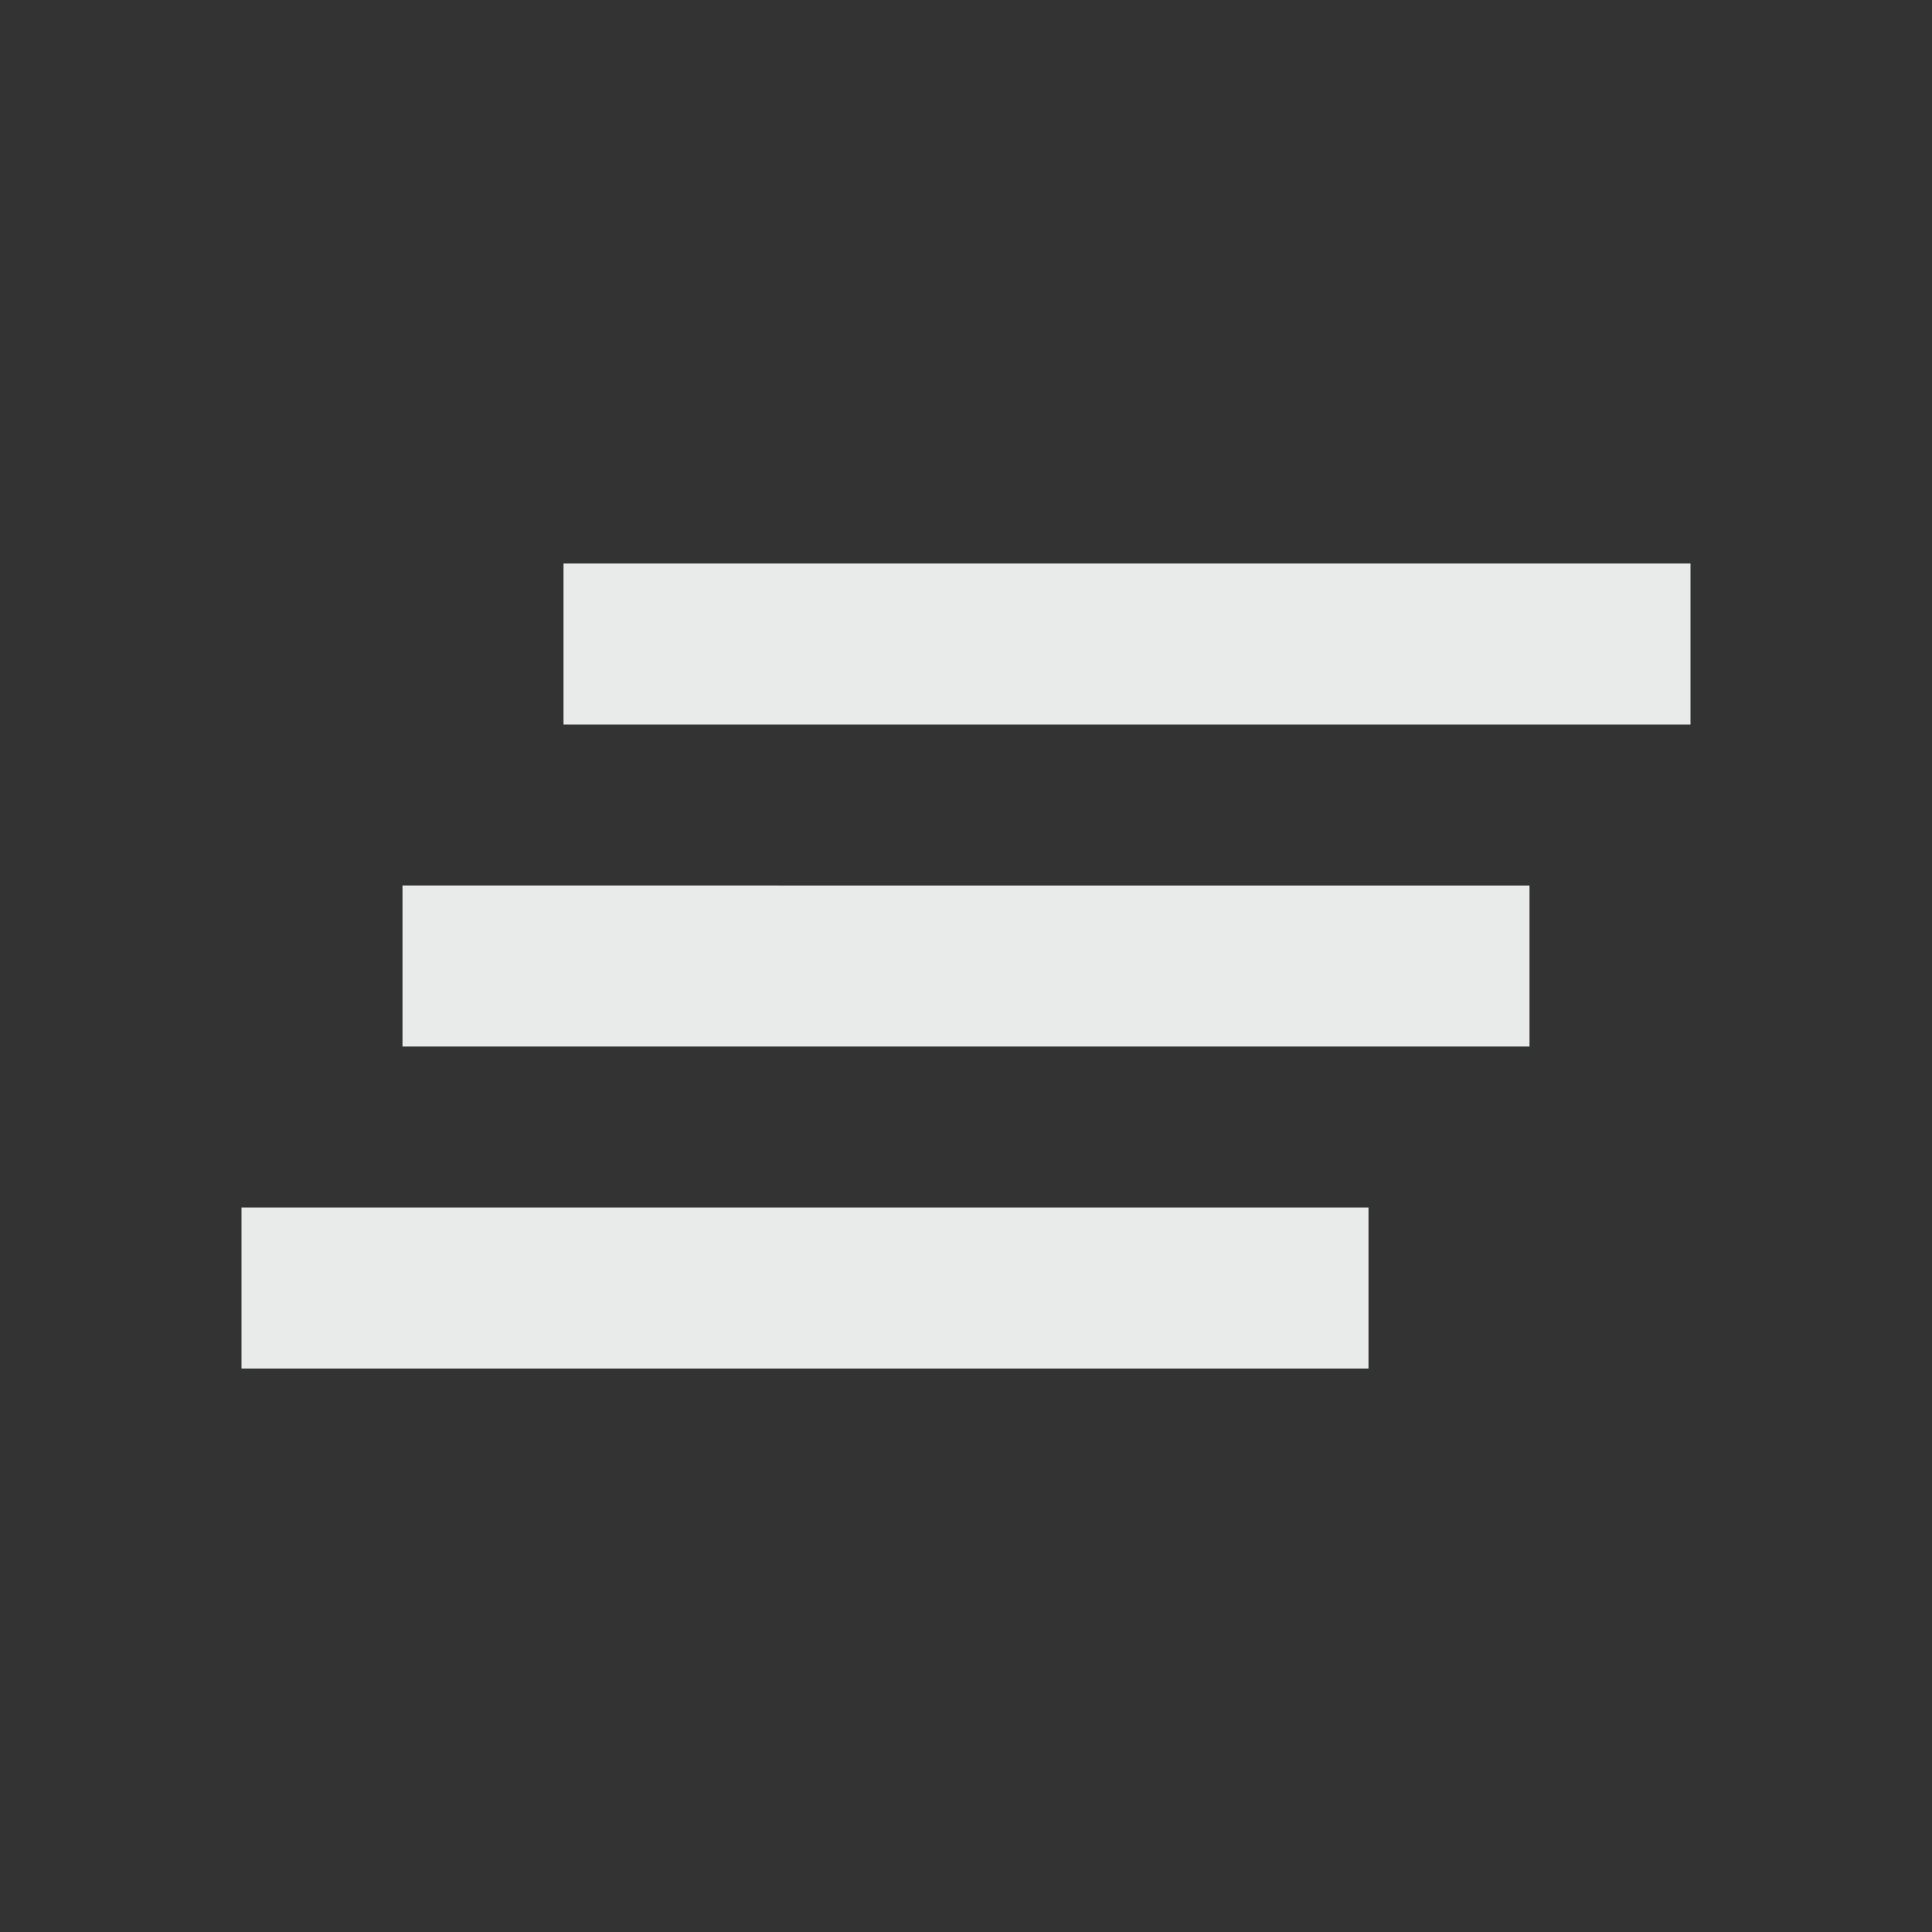<svg fill="#e9ebeb" viewBox="0 0 48 48" xmlns="http://www.w3.org/2000/svg"><rect x="0" y="0" width="48" height="48" fill="#333333" stroke="none"/><path d="M10 26h28v-4H10v4zm-4 8h28v-4H6v4zm8-20v4h28v-4H14z"/></svg>